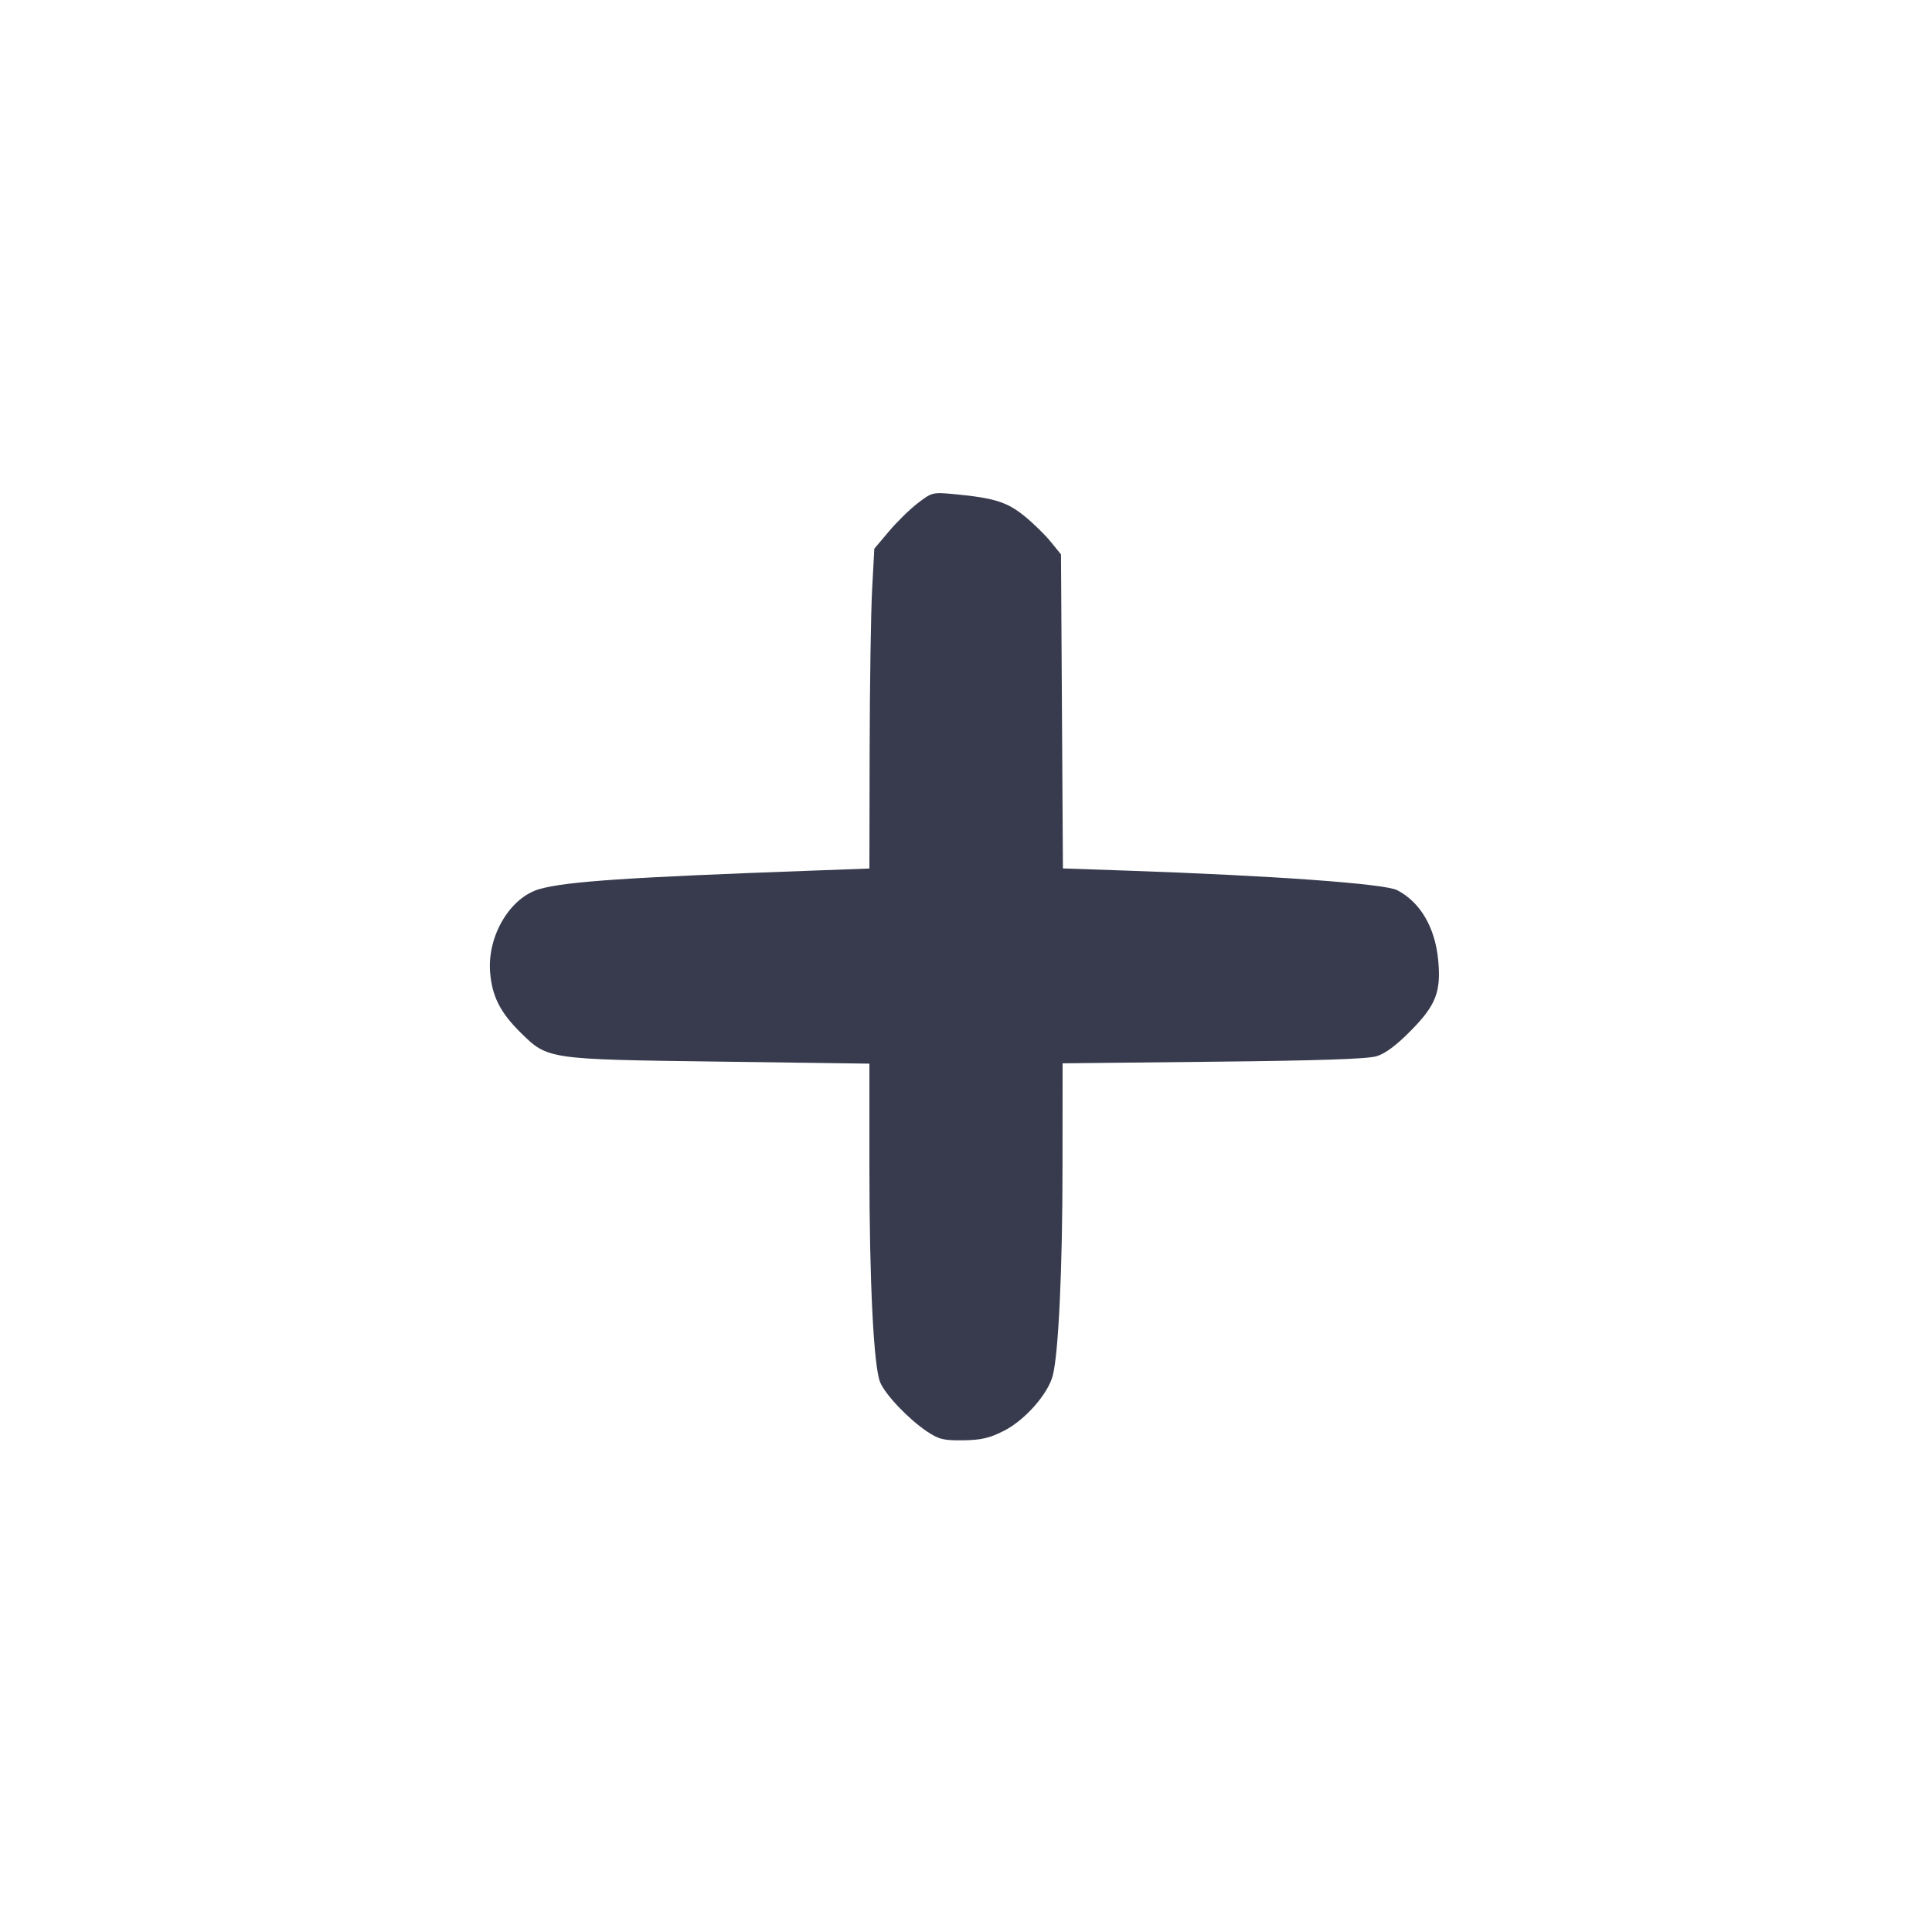 <svg width="24" height="24" viewBox="0 0 24 24" fill="none" xmlns="http://www.w3.org/2000/svg"><path d="M11.400 6.251 C 11.301 6.327,11.139 6.486,11.041 6.603 L 10.861 6.816 10.834 7.318 C 10.819 7.594,10.805 8.488,10.803 9.304 L 10.800 10.789 10.070 10.816 C 7.805 10.898,7.040 10.950,6.706 11.043 C 6.339 11.145,6.054 11.621,6.088 12.074 C 6.111 12.374,6.213 12.577,6.469 12.829 C 6.807 13.161,6.798 13.160,8.950 13.188 L 10.800 13.213 10.800 14.496 C 10.800 15.922,10.853 16.979,10.934 17.172 C 11.000 17.329,11.290 17.632,11.518 17.784 C 11.666 17.882,11.724 17.895,11.969 17.892 C 12.194 17.888,12.295 17.864,12.473 17.773 C 12.731 17.642,13.016 17.320,13.077 17.091 C 13.149 16.821,13.199 15.766,13.199 14.474 L 13.200 13.209 15.070 13.189 C 16.369 13.176,16.989 13.155,17.100 13.121 C 17.209 13.088,17.346 12.986,17.527 12.802 C 17.838 12.487,17.902 12.321,17.866 11.929 C 17.828 11.522,17.644 11.207,17.356 11.058 C 17.201 10.978,15.823 10.878,13.992 10.815 L 13.204 10.788 13.192 8.838 L 13.180 6.887 13.056 6.734 C 12.988 6.649,12.841 6.505,12.730 6.414 C 12.513 6.237,12.354 6.186,11.860 6.139 C 11.585 6.113,11.577 6.115,11.400 6.251 " fill="#373B4D" stroke="none" fill-rule="evenodd"></path></svg>